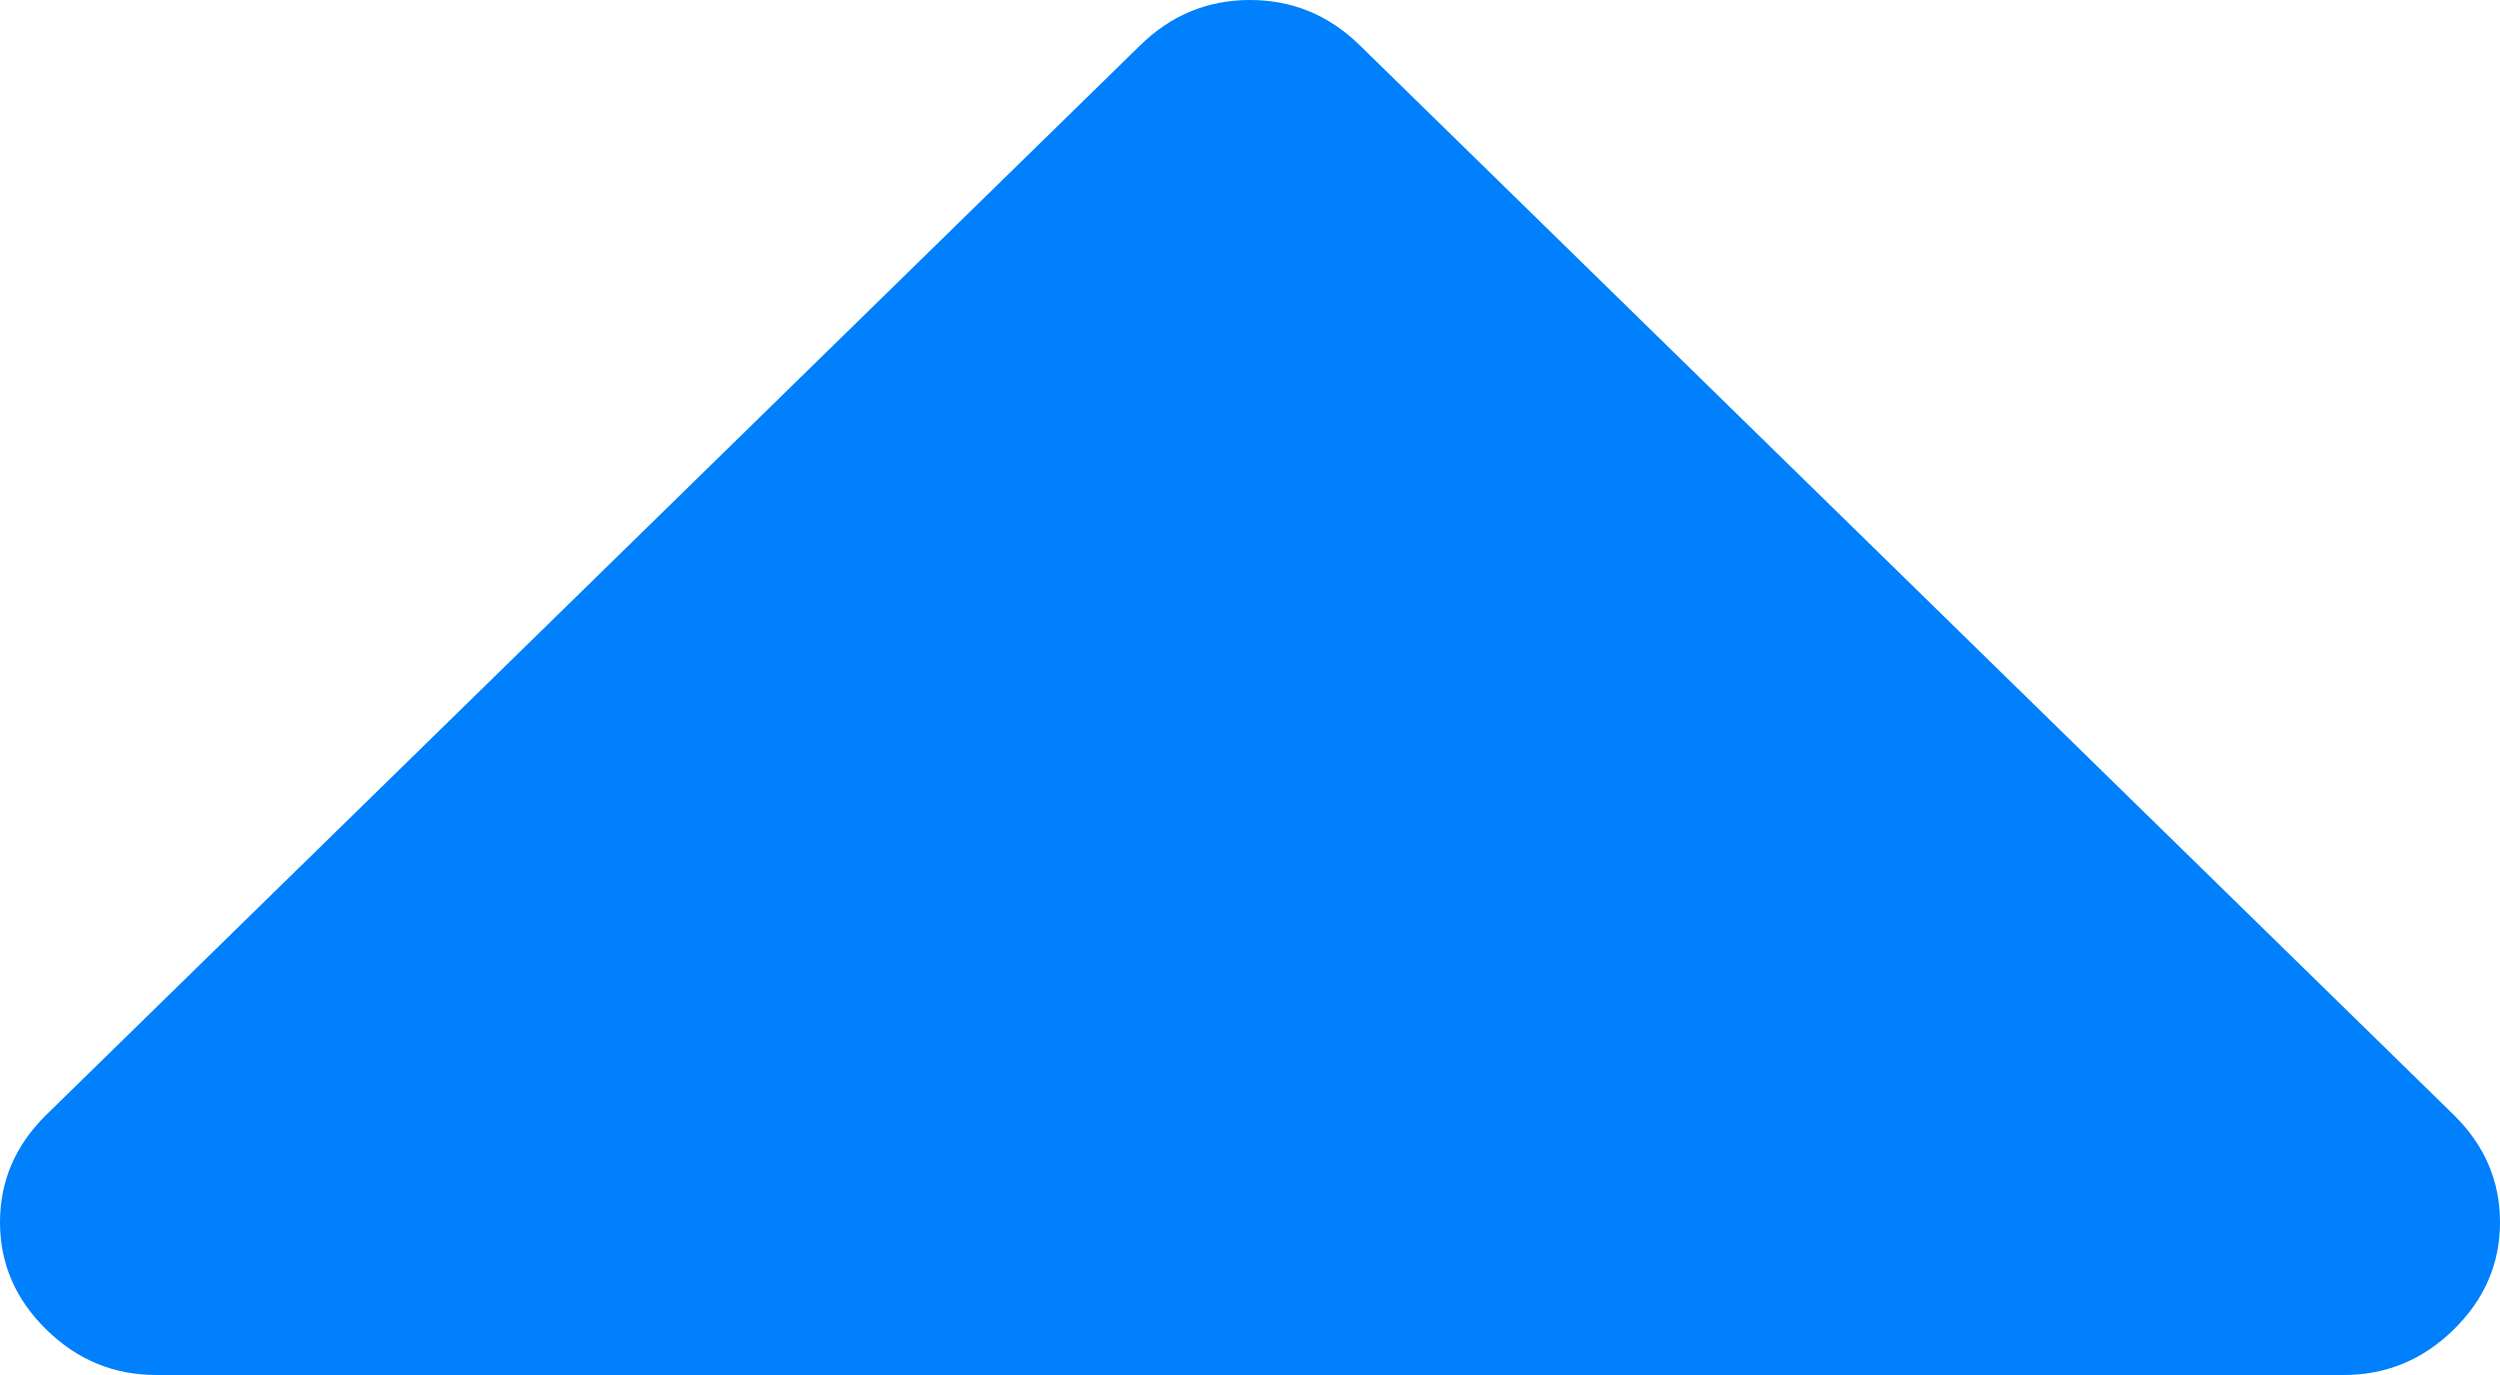 ﻿<?xml version="1.0" encoding="utf-8"?>
<svg version="1.1" xmlns:xlink="http://www.w3.org/1999/xlink" width="20px" height="11px" xmlns="http://www.w3.org/2000/svg">
  <g transform="matrix(1 0 0 1 -2366 -435 )">
    <path d="M 19.629 8.918  C 19.876 9.16  20 9.447  20 9.778  C 20 10.109  19.876 10.395  19.629 10.637  C 19.382 10.879  19.089 11  18.75 11  L 1.25 11  C 0.911 11  0.618 10.879  0.371 10.637  C 0.124 10.395  0 10.109  0 9.778  C 0 9.447  0.124 9.16  0.371 8.918  L 9.121 0.363  C 9.368 0.121  9.661 0  10 0  C 10.339 0  10.632 0.121  10.879 0.363  L 19.629 8.918  Z " fill-rule="nonzero" fill="#0080fd" stroke="none" transform="matrix(1 0 0 1 2366 435 )" />
  </g>
</svg>